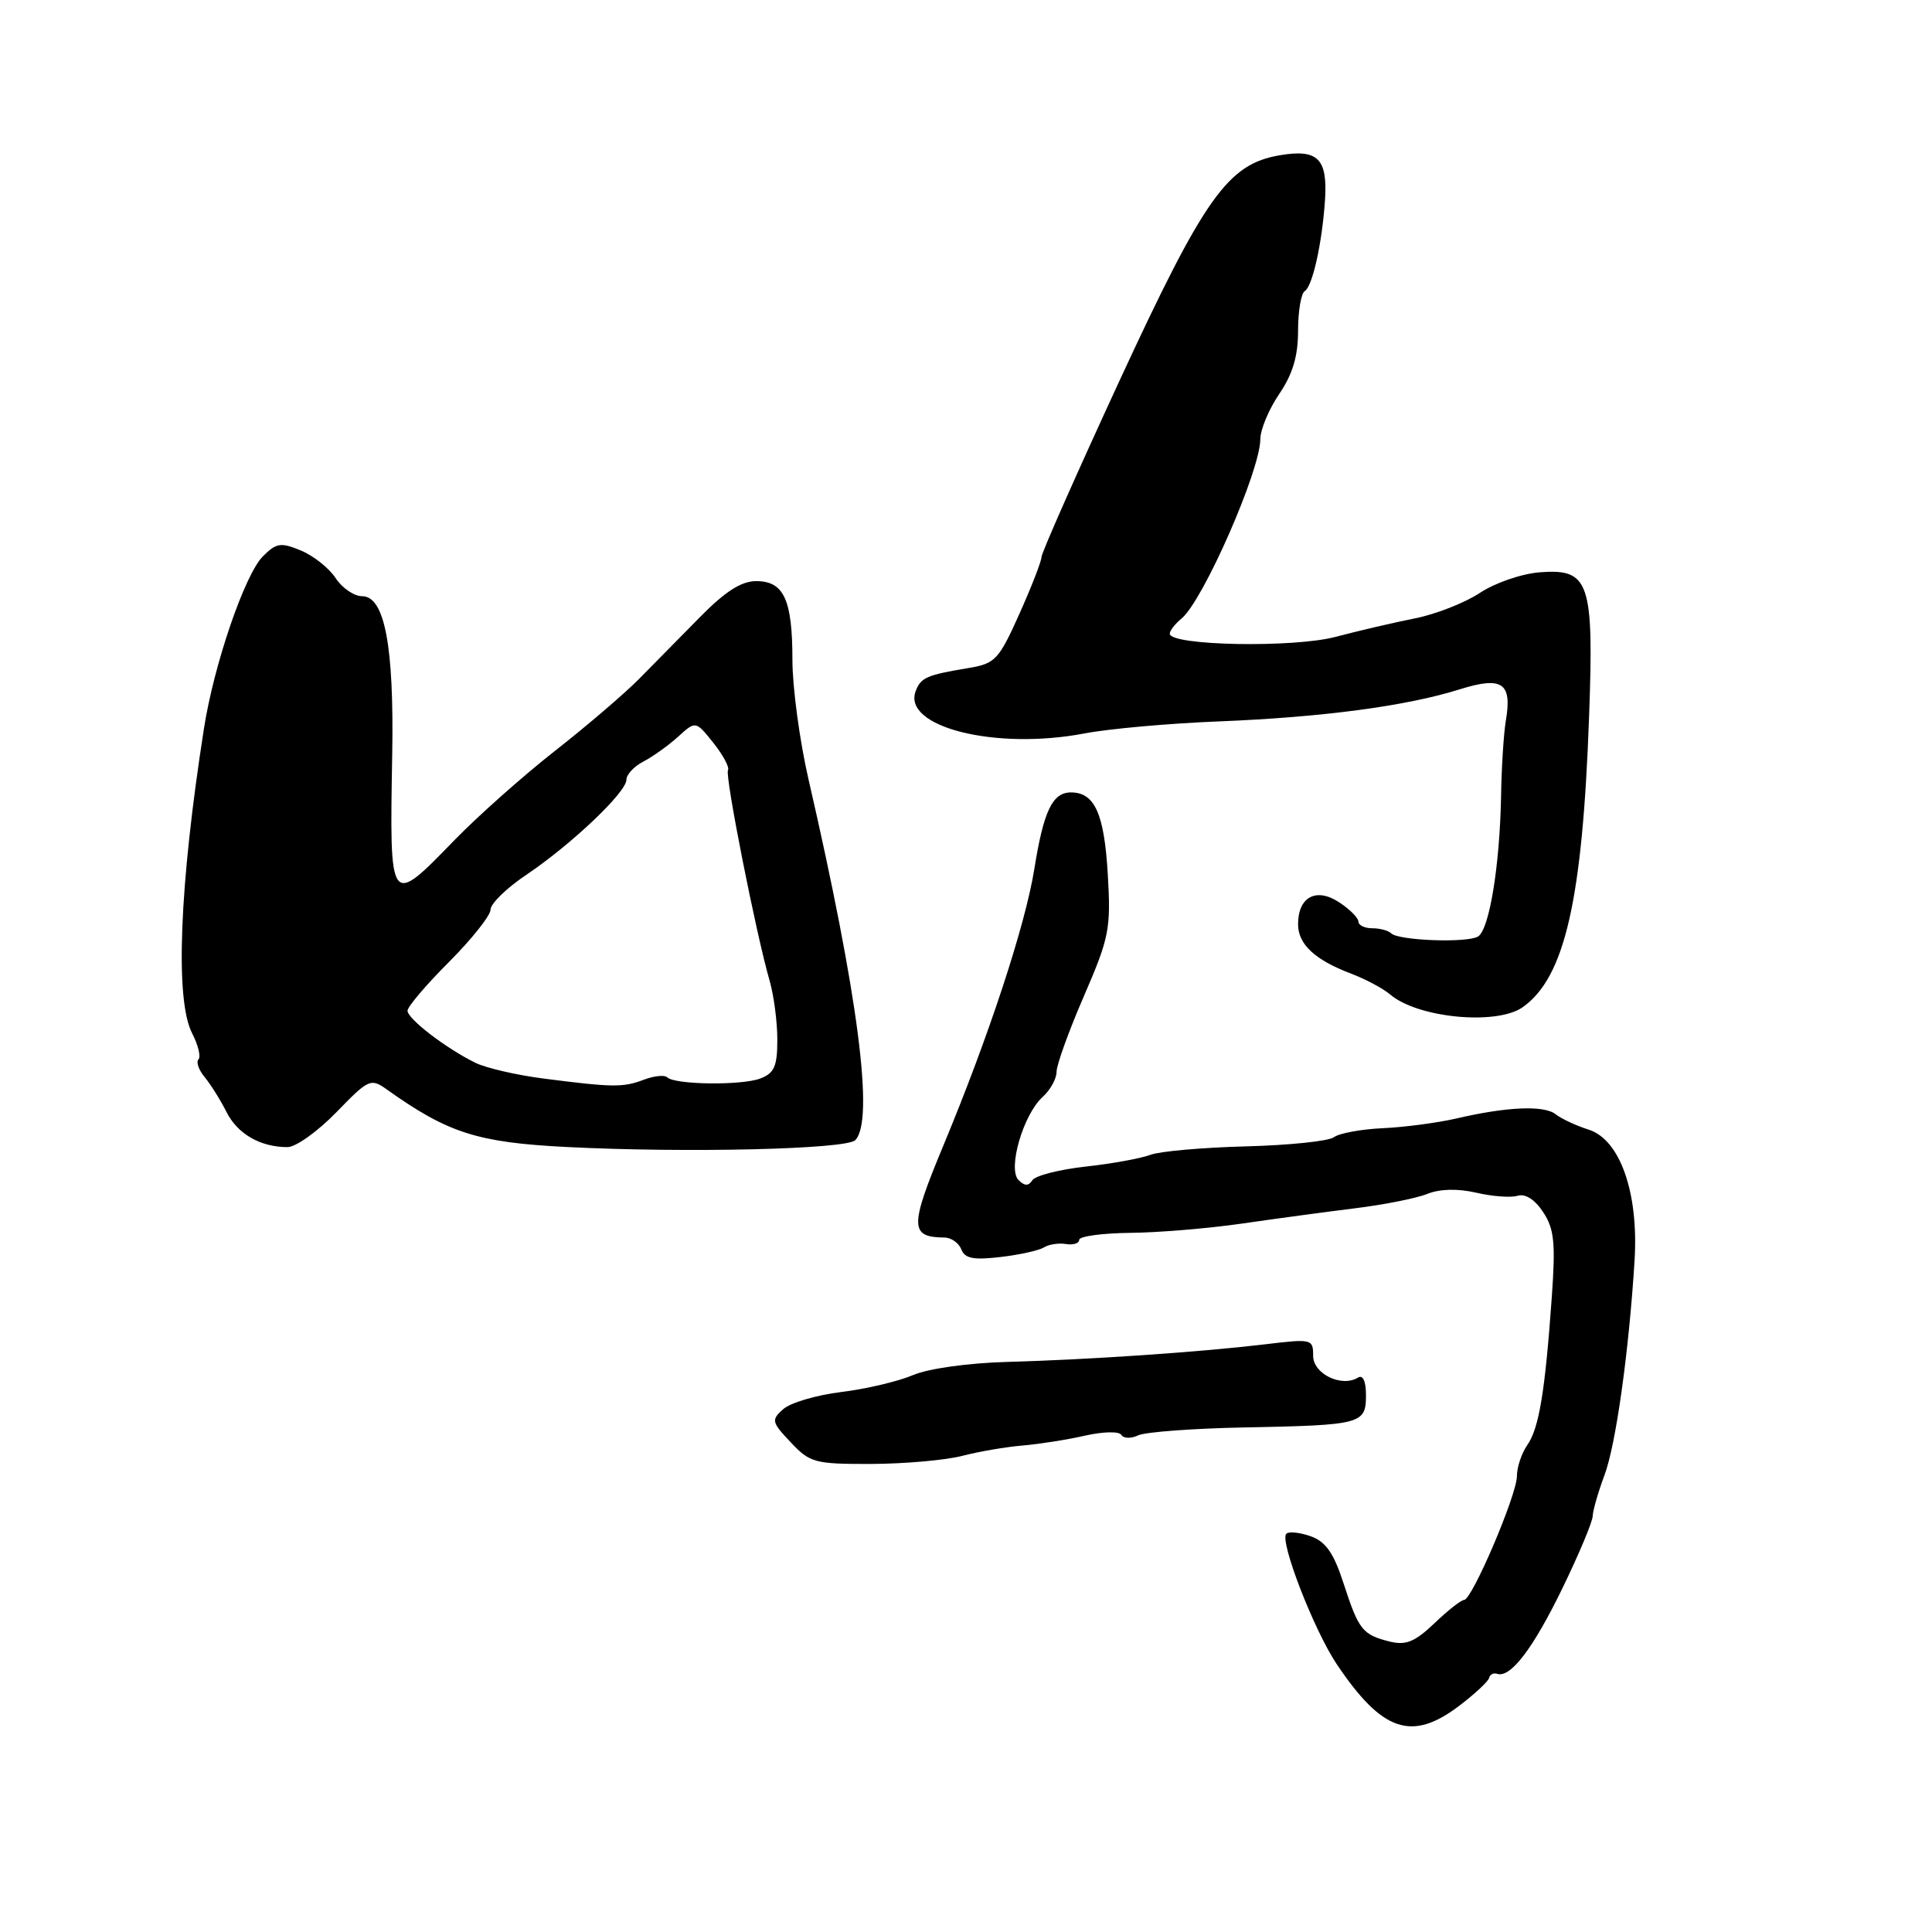 <?xml version="1.0" encoding="UTF-8" standalone="no"?>
<!DOCTYPE svg PUBLIC "-//W3C//DTD SVG 1.1//EN" "http://www.w3.org/Graphics/SVG/1.1/DTD/svg11.dtd" >
<svg xmlns="http://www.w3.org/2000/svg" xmlns:xlink="http://www.w3.org/1999/xlink" version="1.1" viewBox="0 0 256 256">
 <g >
 <path fill="currentColor"
d=" M 193.31 226.06 C 195.41 224.47 197.21 222.79 197.31 222.34 C 197.42 221.88 197.89 221.63 198.38 221.79 C 200.14 222.38 203.13 218.47 207.02 210.47 C 209.21 205.96 211.02 201.65 211.04 200.89 C 211.07 200.12 211.77 197.70 212.59 195.50 C 214.11 191.48 215.84 179.10 216.59 167.00 C 217.14 158.04 214.67 151.00 210.50 149.68 C 208.85 149.16 206.89 148.24 206.14 147.65 C 204.61 146.43 199.69 146.64 193.00 148.20 C 190.53 148.77 186.14 149.36 183.26 149.49 C 180.38 149.62 177.46 150.16 176.76 150.68 C 176.07 151.21 170.82 151.75 165.09 151.90 C 159.37 152.05 153.67 152.55 152.44 153.02 C 151.20 153.49 147.33 154.20 143.84 154.58 C 140.35 154.97 137.18 155.78 136.79 156.39 C 136.28 157.18 135.77 157.17 134.96 156.36 C 133.49 154.89 135.58 147.69 138.15 145.36 C 139.17 144.44 140.00 142.94 140.00 142.02 C 140.00 141.10 141.63 136.59 143.62 132.00 C 146.98 124.24 147.21 123.11 146.79 115.88 C 146.32 107.82 145.06 105.00 141.91 105.00 C 139.46 105.00 138.29 107.43 137.06 115.11 C 135.86 122.60 131.03 137.30 124.98 151.84 C 120.52 162.56 120.54 163.94 125.14 163.98 C 126.05 163.99 127.05 164.70 127.38 165.55 C 127.84 166.76 128.99 166.98 132.57 166.56 C 135.09 166.27 137.68 165.69 138.33 165.29 C 138.97 164.88 140.29 164.68 141.25 164.84 C 142.21 165.00 143.00 164.75 143.00 164.28 C 143.00 163.82 146.04 163.40 149.75 163.36 C 153.46 163.33 160.10 162.77 164.50 162.14 C 168.90 161.50 175.65 160.59 179.50 160.11 C 183.35 159.64 187.68 158.78 189.12 158.20 C 190.79 157.53 193.13 157.47 195.62 158.04 C 197.75 158.54 200.23 158.72 201.12 158.44 C 202.12 158.14 203.40 158.96 204.48 160.62 C 205.95 162.85 206.13 164.68 205.62 171.89 C 204.73 184.41 203.93 189.25 202.38 191.47 C 201.62 192.56 201.00 194.41 201.00 195.59 C 201.00 198.07 195.05 212.00 194.00 212.00 C 193.61 212.00 191.84 213.39 190.07 215.09 C 187.49 217.55 186.29 218.04 184.17 217.52 C 180.54 216.62 180.04 215.99 178.04 209.84 C 176.72 205.77 175.68 204.28 173.67 203.56 C 172.22 203.05 170.77 202.90 170.44 203.23 C 169.51 204.16 174.10 216.00 177.13 220.52 C 183.14 229.46 187.05 230.80 193.31 226.06 Z  M 127.50 192.91 C 129.70 192.34 133.30 191.72 135.50 191.54 C 137.70 191.35 141.42 190.77 143.77 190.23 C 146.18 189.69 148.28 189.64 148.58 190.13 C 148.88 190.61 149.88 190.64 150.81 190.19 C 151.74 189.75 158.12 189.27 165.00 189.14 C 180.42 188.84 181.00 188.69 181.00 184.87 C 181.00 183.03 180.60 182.13 179.94 182.54 C 177.78 183.87 174.00 182.05 174.00 179.66 C 174.00 177.42 173.84 177.38 167.61 178.13 C 159.08 179.15 144.54 180.15 133.50 180.46 C 128.28 180.60 123.02 181.34 120.97 182.21 C 119.03 183.04 114.75 184.05 111.47 184.45 C 108.19 184.85 104.73 185.87 103.78 186.72 C 102.17 188.15 102.24 188.43 104.78 191.12 C 107.33 193.83 107.96 194.00 115.50 193.98 C 119.90 193.96 125.30 193.48 127.50 192.91 Z  M 113.32 151.08 C 115.88 148.52 113.73 131.92 107.13 103.26 C 105.96 98.18 105.00 91.06 105.00 87.44 C 105.00 79.45 103.87 77.00 100.19 77.00 C 98.24 77.00 96.09 78.37 92.77 81.75 C 90.20 84.36 86.54 88.08 84.64 90.00 C 82.74 91.92 77.74 96.20 73.53 99.50 C 69.32 102.80 63.37 108.09 60.29 111.25 C 51.57 120.23 51.62 120.29 51.97 99.96 C 52.22 85.60 50.97 79.00 47.98 79.00 C 46.92 79.00 45.34 77.92 44.47 76.60 C 43.61 75.28 41.54 73.64 39.88 72.95 C 37.21 71.84 36.62 71.93 34.83 73.72 C 32.44 76.12 28.35 88.04 27.03 96.50 C 23.76 117.40 23.17 132.50 25.46 136.92 C 26.26 138.48 26.64 140.03 26.30 140.37 C 25.96 140.71 26.33 141.78 27.13 142.74 C 27.93 143.71 29.23 145.79 30.02 147.36 C 31.48 150.26 34.51 152.00 38.10 152.00 C 39.19 152.00 42.09 149.93 44.56 147.39 C 48.86 142.96 49.12 142.84 51.27 144.37 C 59.36 150.13 63.26 151.38 75.00 151.98 C 90.94 152.79 112.11 152.29 113.32 151.08 Z  M 201.75 133.47 C 207.34 129.55 209.69 119.28 210.56 95.00 C 211.21 77.10 210.61 75.33 204.05 75.83 C 201.62 76.02 198.10 77.23 196.08 78.57 C 194.08 79.89 190.21 81.40 187.48 81.94 C 184.74 82.48 180.03 83.58 177.00 84.38 C 171.45 85.87 155.00 85.56 155.00 83.97 C 155.00 83.57 155.70 82.66 156.57 81.95 C 159.43 79.57 166.99 62.35 167.00 58.20 C 167.00 56.93 168.12 54.24 169.50 52.21 C 171.29 49.58 172.00 47.20 172.00 43.83 C 172.00 41.24 172.40 38.87 172.89 38.57 C 173.92 37.93 175.19 32.21 175.57 26.50 C 175.93 21.02 174.62 19.72 169.59 20.57 C 162.68 21.74 159.63 26.04 148.24 50.66 C 142.61 62.86 138.00 73.28 138.00 73.82 C 138.00 74.37 136.68 77.75 135.07 81.35 C 132.34 87.44 131.87 87.93 128.32 88.52 C 122.79 89.44 122.02 89.78 121.34 91.56 C 119.51 96.33 131.91 99.44 143.72 97.18 C 146.90 96.57 154.90 95.85 161.50 95.59 C 175.20 95.04 186.31 93.57 193.39 91.35 C 199.06 89.57 200.39 90.47 199.53 95.50 C 199.25 97.15 198.96 101.65 198.90 105.50 C 198.73 114.69 197.35 123.17 195.85 124.09 C 194.43 124.97 185.30 124.64 184.34 123.67 C 183.97 123.30 182.84 123.00 181.83 123.00 C 180.83 123.00 180.00 122.60 180.00 122.12 C 180.00 121.63 178.84 120.47 177.43 119.55 C 174.40 117.56 172.00 118.85 172.00 122.47 C 172.00 125.11 174.22 127.19 179.00 129.00 C 180.93 129.73 183.27 130.98 184.21 131.78 C 187.86 134.89 198.29 135.89 201.75 133.47 Z  M 72.00 142.91 C 68.42 142.45 64.38 141.51 63.00 140.83 C 59.09 138.91 54.00 135.00 54.00 133.93 C 54.00 133.39 56.48 130.48 59.50 127.46 C 62.52 124.43 65.00 121.31 65.00 120.53 C 65.00 119.74 67.14 117.66 69.75 115.91 C 75.71 111.90 83.00 104.98 83.00 103.33 C 83.00 102.64 84.01 101.55 85.25 100.91 C 86.49 100.27 88.55 98.79 89.84 97.63 C 92.18 95.50 92.18 95.50 94.53 98.44 C 95.82 100.06 96.69 101.69 96.46 102.06 C 96.03 102.76 100.19 123.79 101.99 129.99 C 102.54 131.91 103.00 135.41 103.00 137.77 C 103.00 141.29 102.60 142.20 100.74 142.91 C 98.26 143.85 89.40 143.74 88.41 142.75 C 88.07 142.41 86.69 142.55 85.33 143.06 C 82.57 144.11 81.23 144.10 72.00 142.91 Z "/>
</g>
</svg>